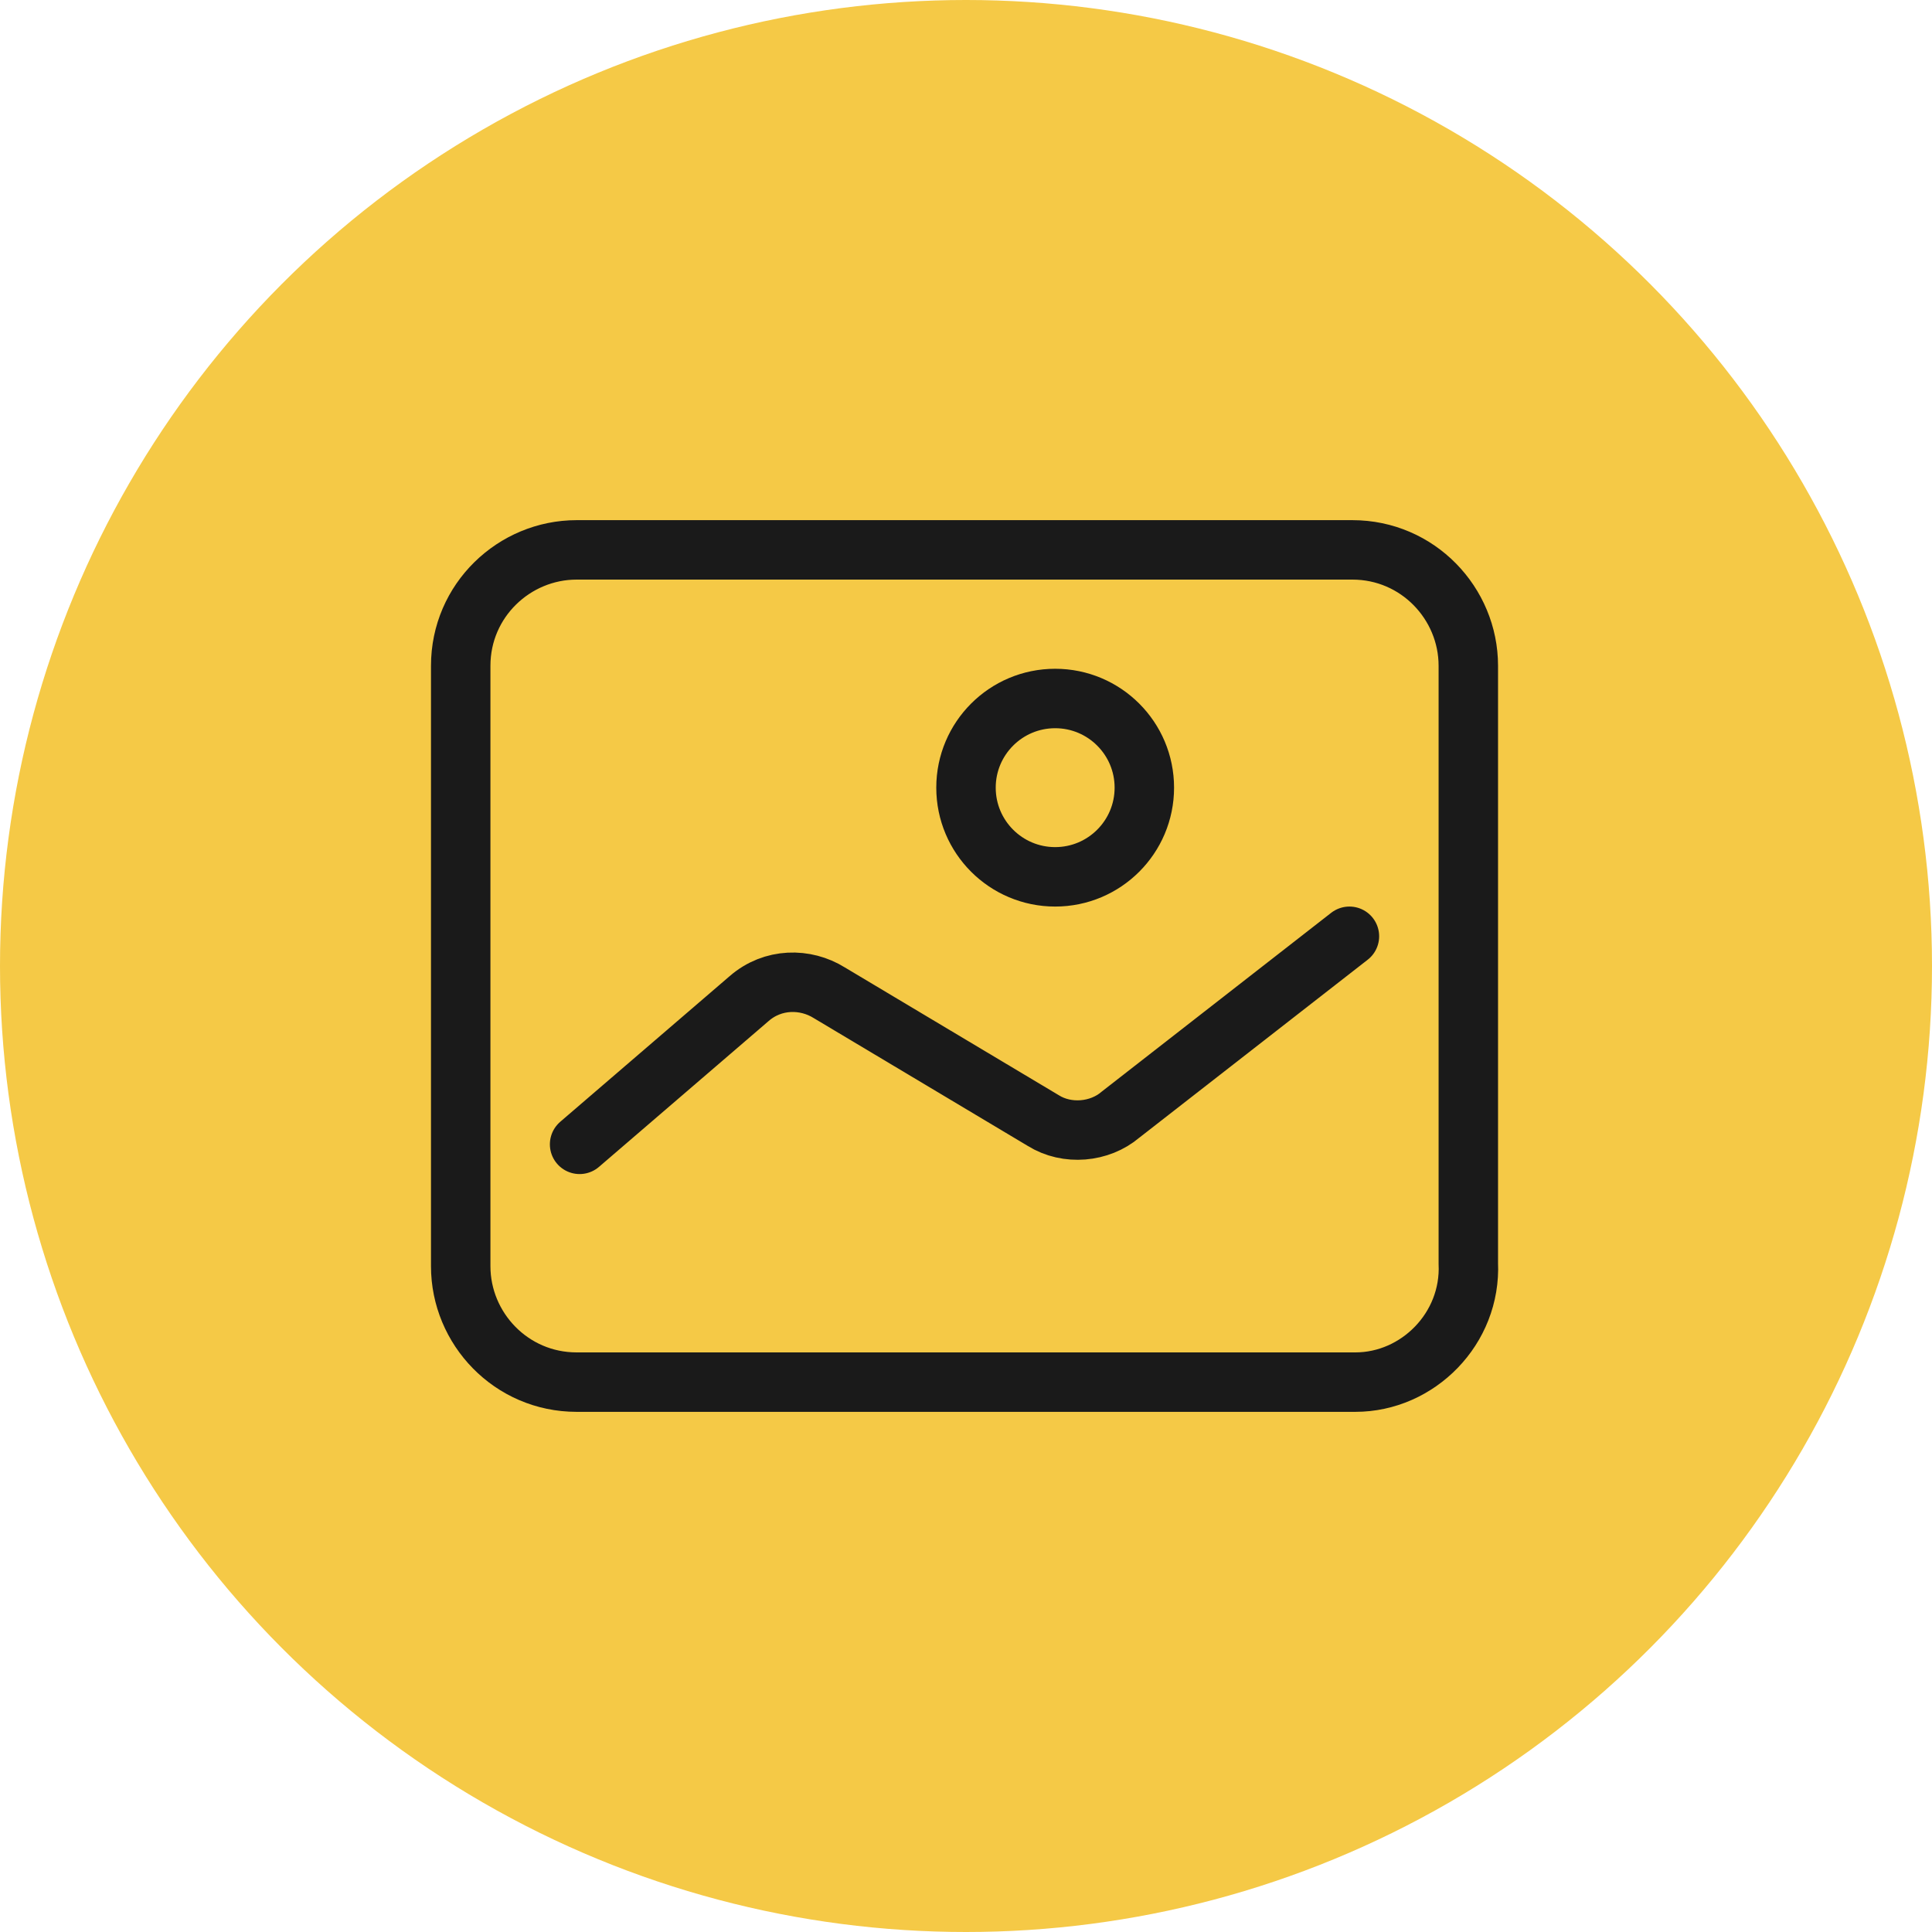 <?xml version="1.0" encoding="utf-8"?>
<!-- Generator: Adobe Illustrator 22.0.0, SVG Export Plug-In . SVG Version: 6.00 Build 0)  -->
<svg version="1.1" id="Layer_1" xmlns="http://www.w3.org/2000/svg" xmlns:xlink="http://www.w3.org/1999/xlink" x="0px" y="0px"
	 viewBox="0 0 65 65" style="enable-background:new 0 0 65 65;" xml:space="preserve">
<style type="text/css">
	.st0{fill:#F5C946;}
	.st1{fill:none;stroke:#1A1A1A;stroke-width:2;stroke-linecap:round;stroke-miterlimit:10;}
</style>
<title>Asset 18</title>
<g>
	<circle class="st0" cx="32.5" cy="32.5" r="32.5"/>
	<g>
		<path class="st1" d="M45.6,46.5H19.4c-2.2,0-3.9-1.8-3.9-3.9V22.4c0-2.2,1.8-3.9,3.9-3.9h26.1c2.2,0,3.9,1.8,3.9,3.9v20.1
			C49.5,44.7,47.7,46.5,45.6,46.5z"/>
		<path class="st1" d="M19.5,38.5l5.7-4.9c0.8-0.7,1.9-0.7,2.7-0.2l7.2,4.3c0.8,0.5,1.9,0.4,2.6-0.2l7.7-6"/>
		<circle class="st1" cx="35.5" cy="26.5" r="3"/>
	</g>
</g>
</svg>
